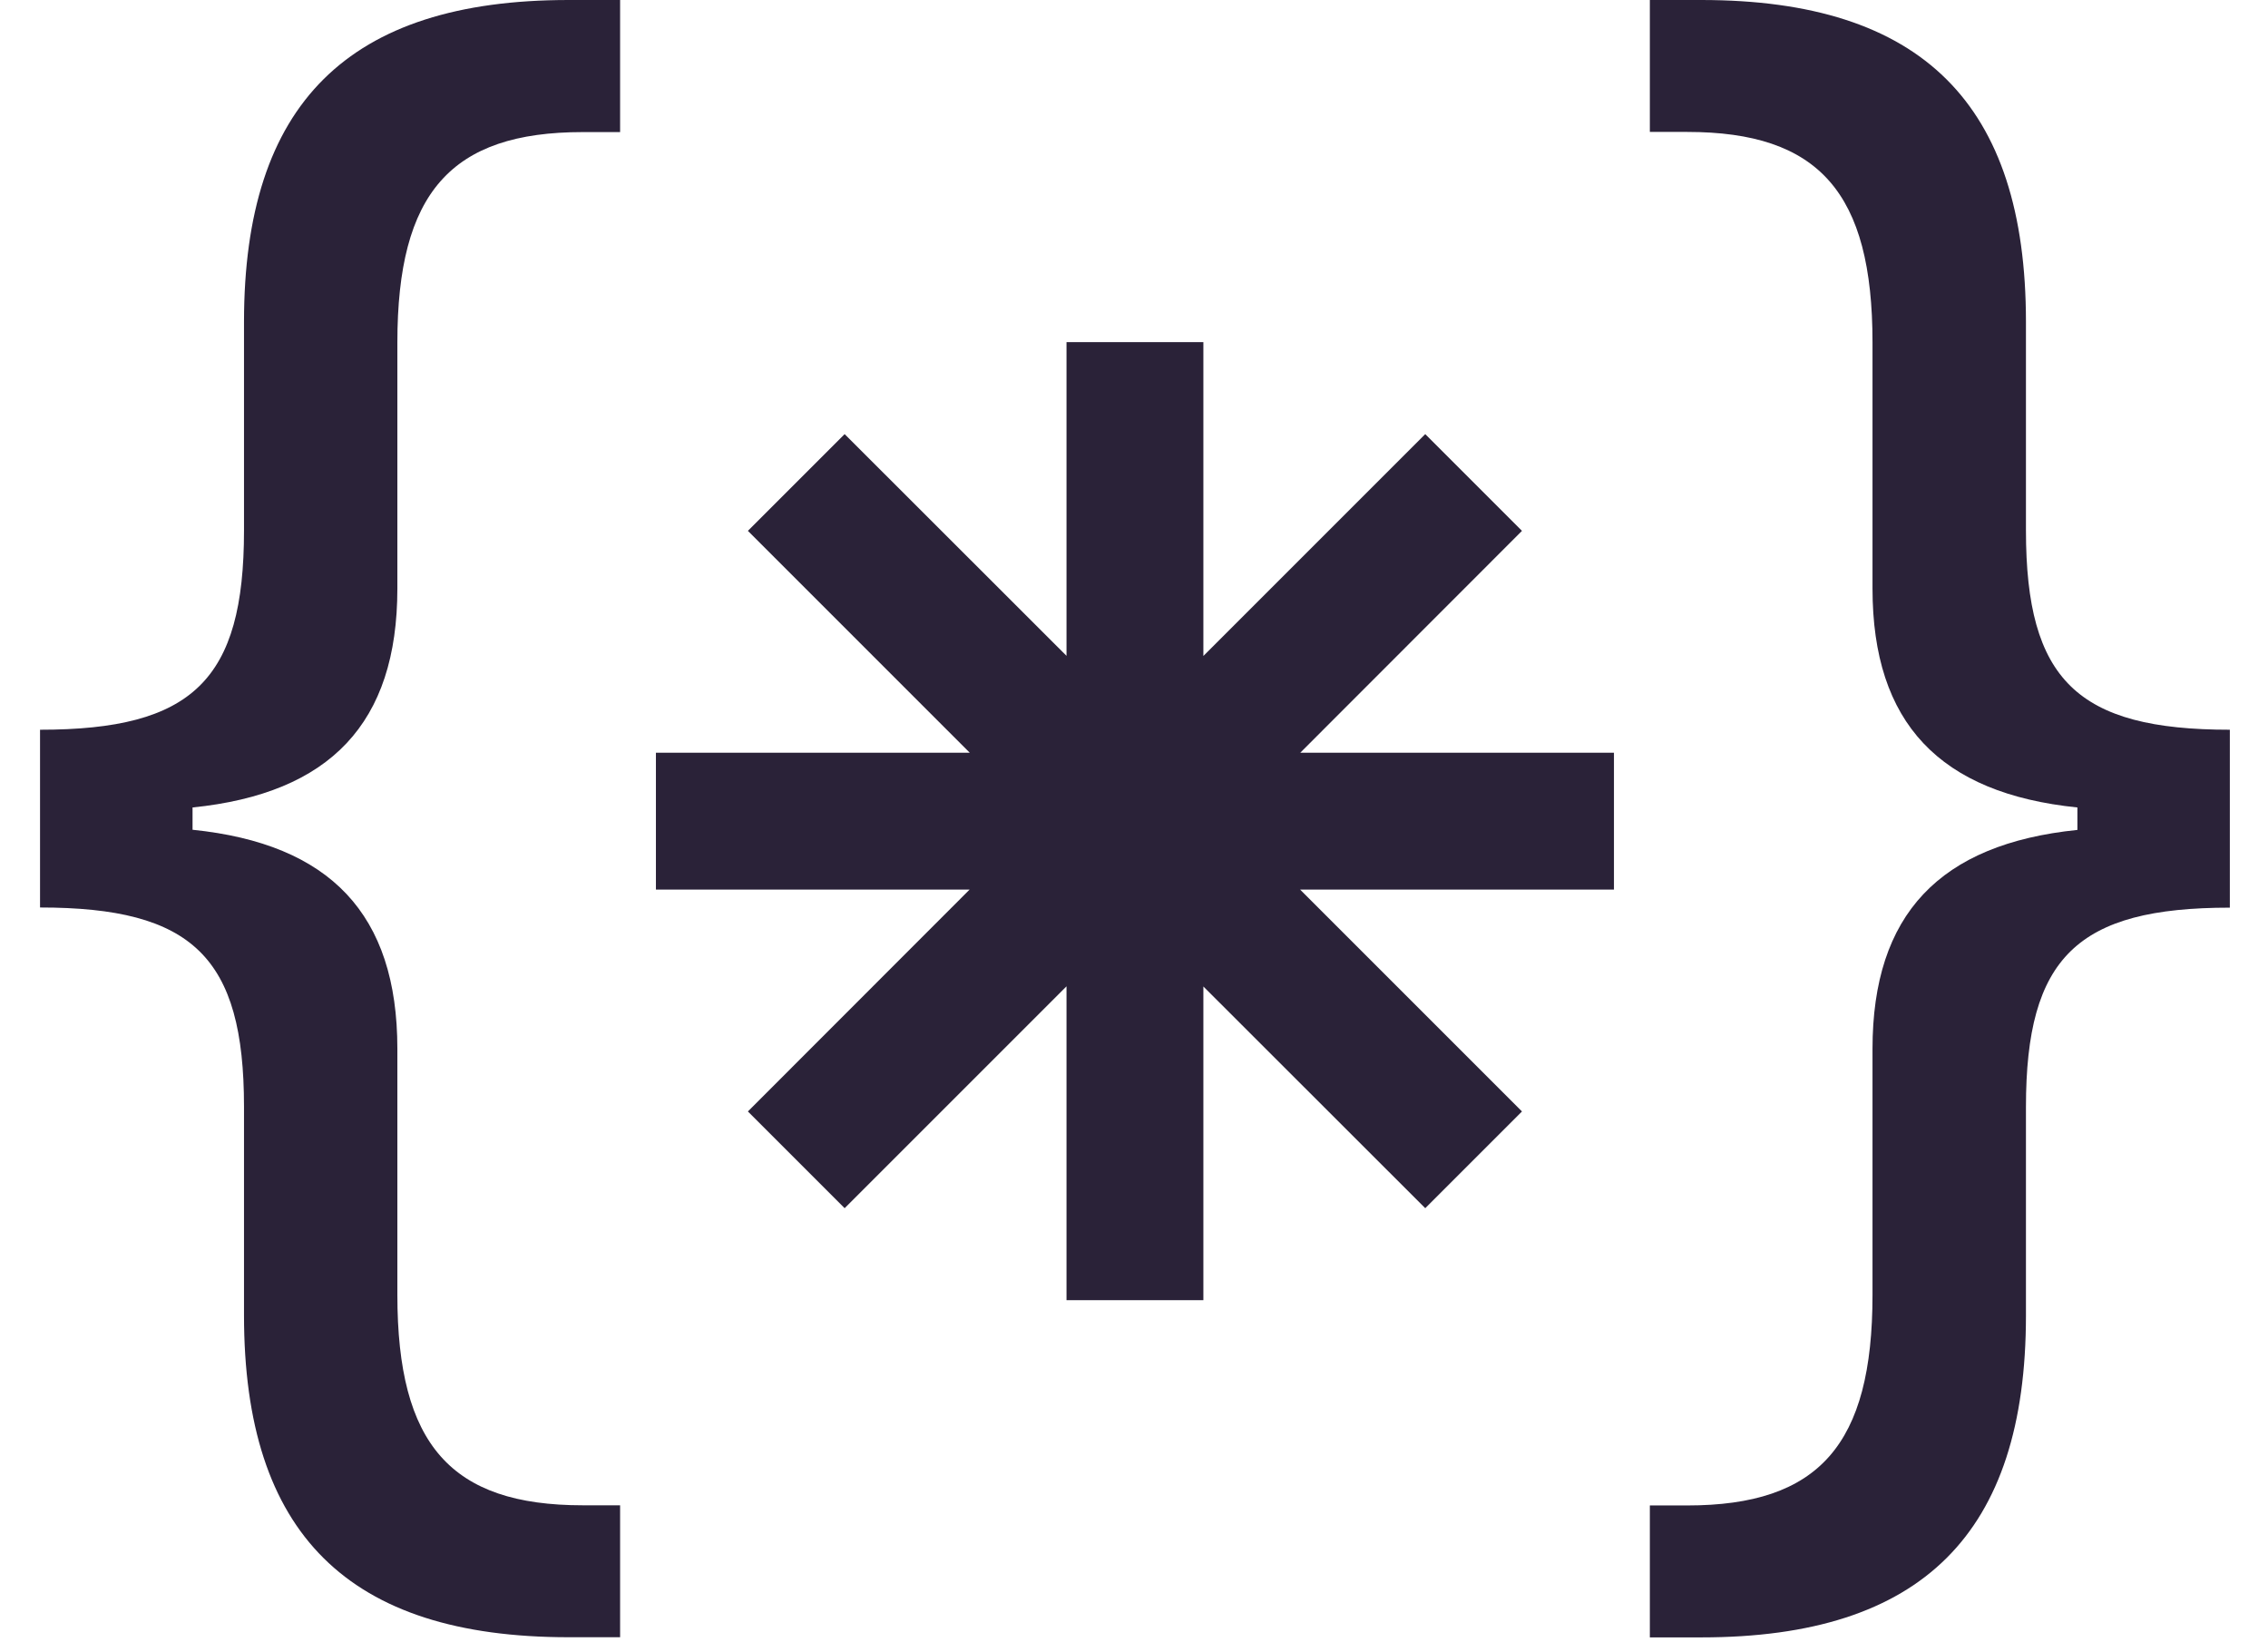 <svg width="29" height="21" viewBox="0 0 29 21" fill="none" xmlns="http://www.w3.org/2000/svg">
<path fill-rule="evenodd" clip-rule="evenodd" d="M2.462 10.61V10.325C4.22 10.146 5.081 9.249 5.081 7.525V4.38C5.081 2.466 5.764 1.689 7.451 1.689H7.929V0H7.271C4.45 0 3.12 1.328 3.12 4.116V6.783C3.12 8.697 2.462 9.331 0.512 9.331V11.604C2.462 11.604 3.12 12.238 3.12 14.152V16.819C3.12 19.607 4.448 20.935 7.271 20.935H7.929V19.248H7.451C5.764 19.248 5.081 18.471 5.081 16.557V13.41C5.081 11.688 4.22 10.79 2.462 10.61ZM26.563 10.325V10.612C24.804 10.792 23.943 11.69 23.943 13.412V16.558C23.943 18.473 23.26 19.25 21.573 19.25H21.096V20.937H21.754C24.576 20.937 25.905 19.609 25.905 16.821V14.154C25.905 12.239 26.563 11.606 28.512 11.606V9.331C26.563 9.331 25.905 8.697 25.905 6.783V4.116C25.905 1.328 24.575 0 21.754 0H21.096V1.687H21.573C23.26 1.687 23.943 2.464 23.943 4.378V7.525C23.943 9.247 24.804 10.145 26.563 10.325ZM13.637 16.625V12.612L10.8 15.449L9.563 14.212L12.398 11.375H8.387V9.625H12.4L9.563 6.788L10.8 5.551L13.637 8.386V4.375H15.387V8.388L18.224 5.551L19.461 6.788L16.626 9.625H20.637V11.375H16.624L19.461 14.212L18.224 15.449L15.387 12.614V16.625H13.637Z" fill="#2A2238"/>
</svg>
